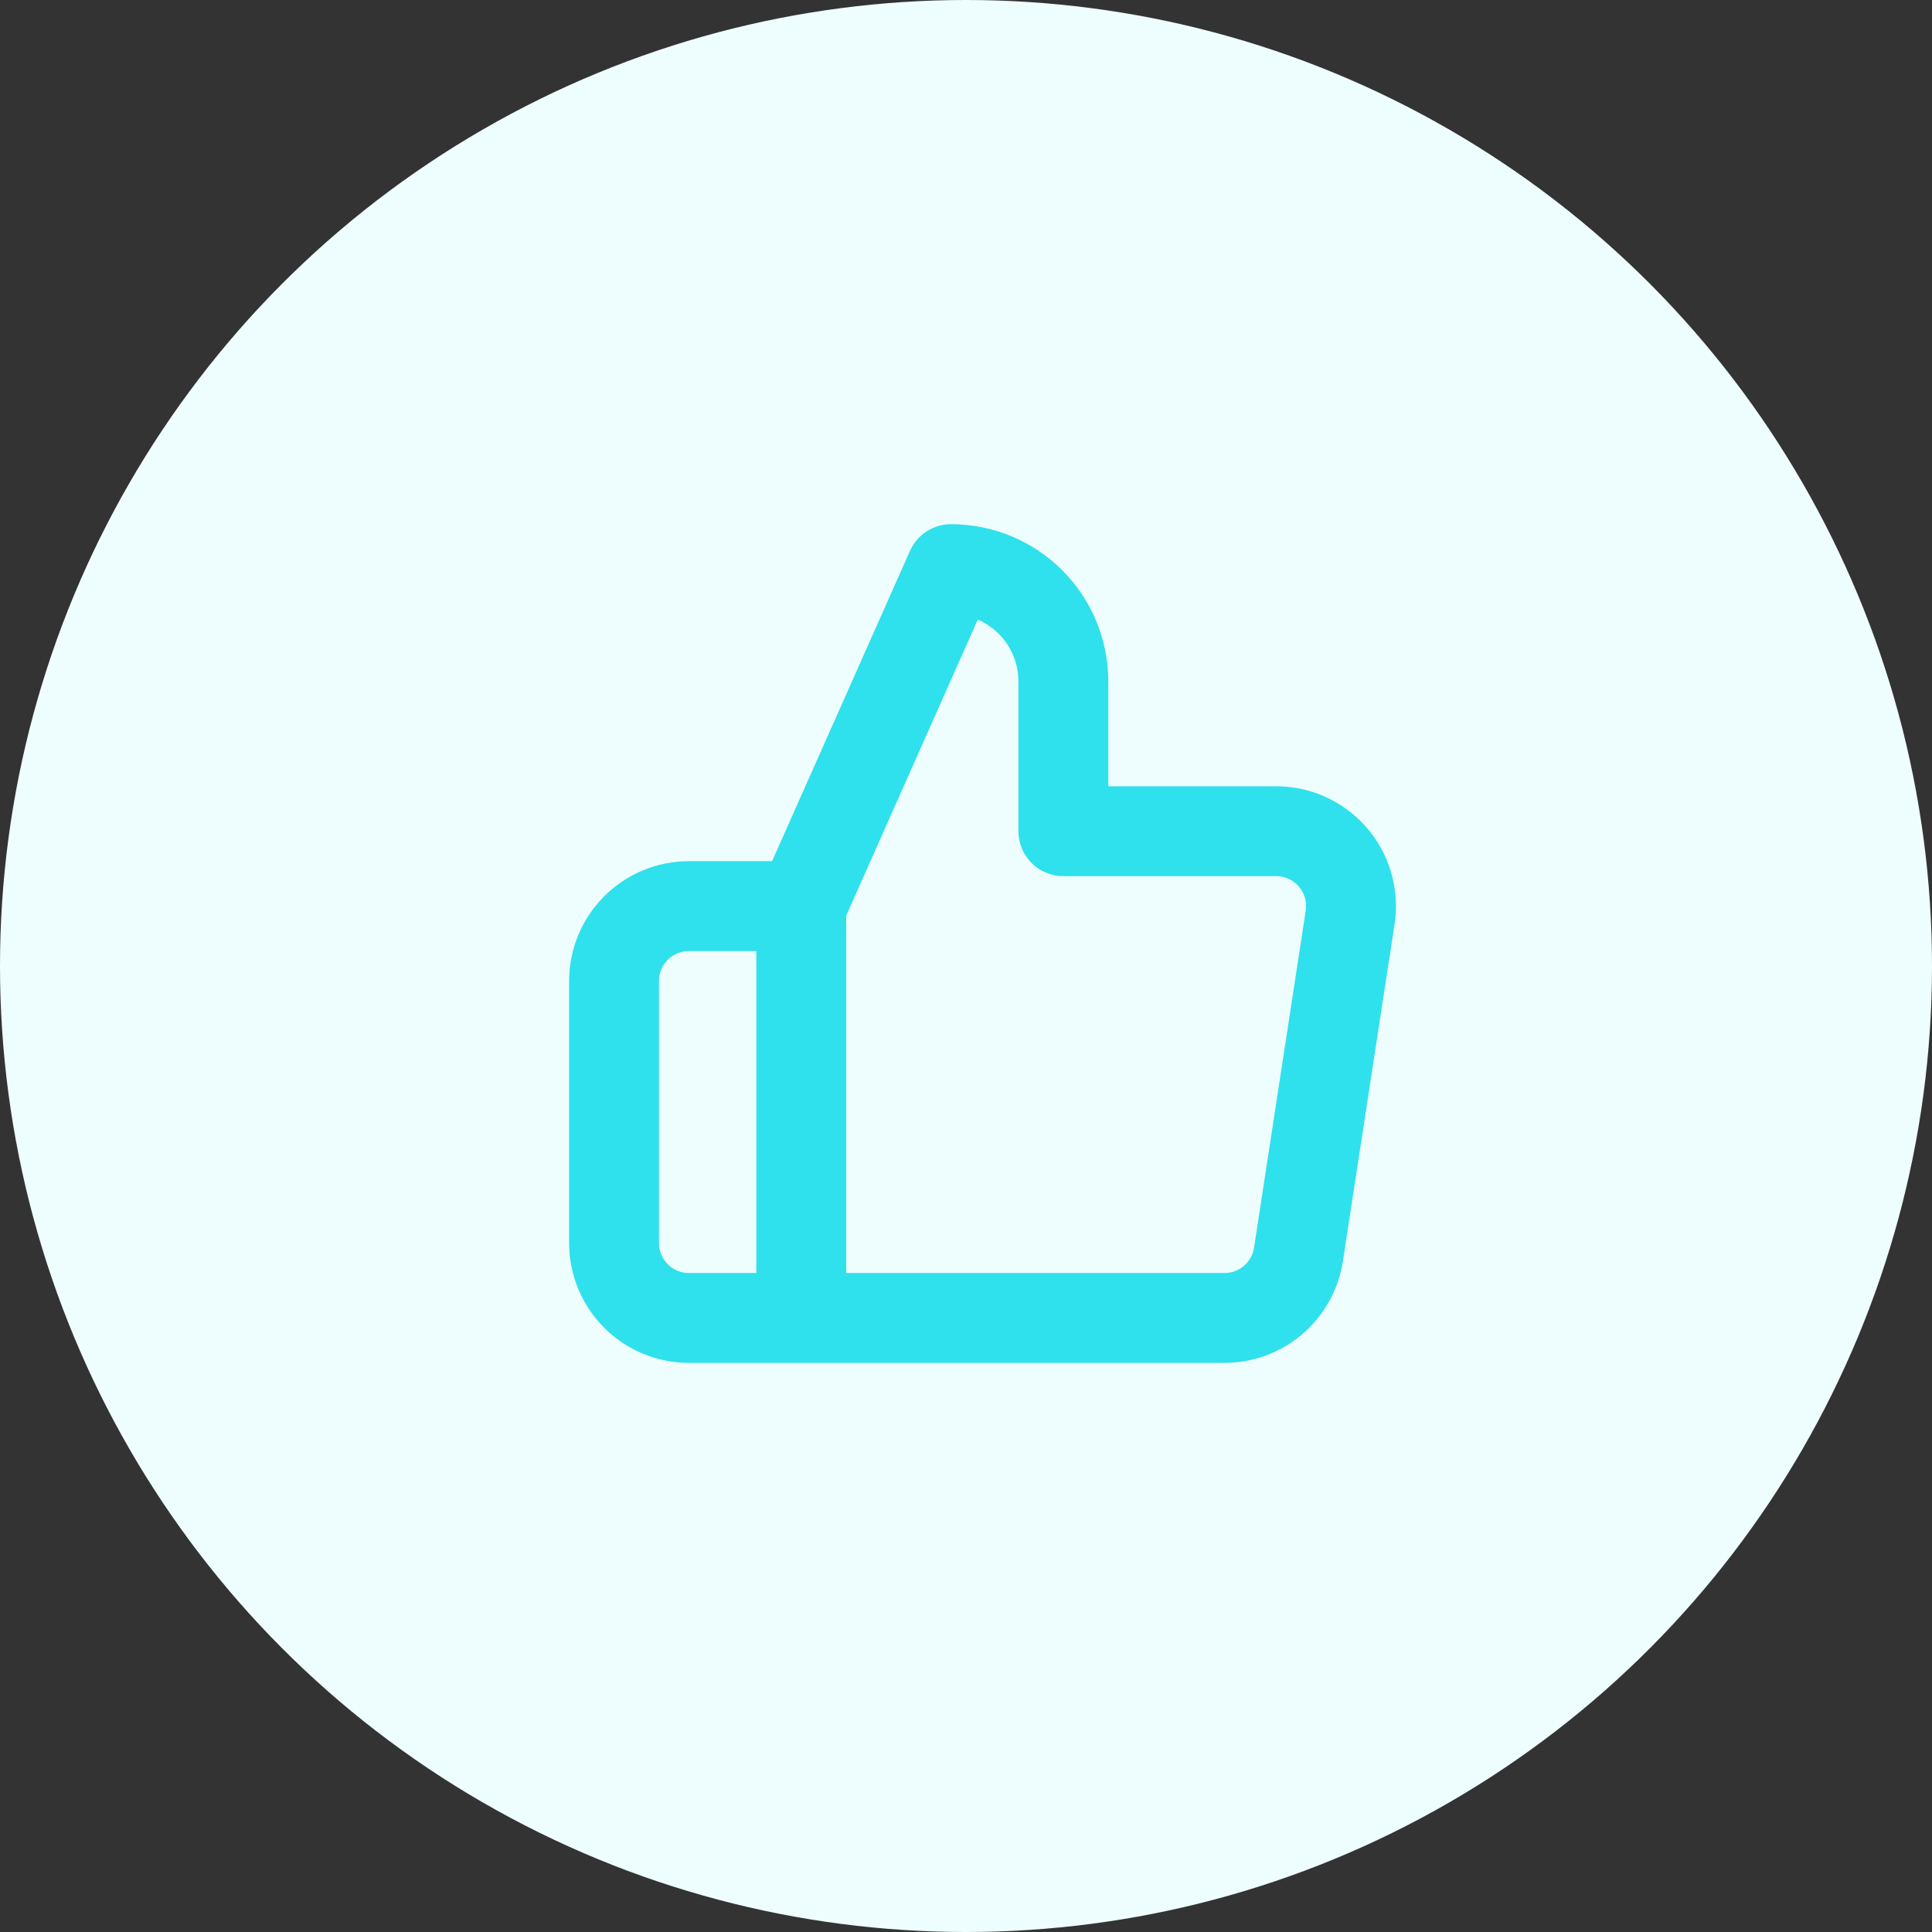 <svg width="43" height="43" viewBox="0 0 43 43" fill="none" xmlns="http://www.w3.org/2000/svg">
<rect x="0" y="0" width="43" height="43" fill="#333333" stroke="none"/>
<circle cx="21.5" cy="21.5" r="21.5" fill="#EEFDFE"/>
<path d="M17.834 29.333H15.334C14.892 29.333 14.468 29.158 14.155 28.845C13.843 28.533 13.667 28.109 13.667 27.667V21.833C13.667 21.391 13.843 20.968 14.155 20.655C14.468 20.342 14.892 20.167 15.334 20.167H17.834M23.667 18.5V15.167C23.667 14.504 23.404 13.868 22.935 13.399C22.466 12.93 21.83 12.667 21.167 12.667L17.834 20.167V29.333H27.234C27.636 29.338 28.026 29.197 28.332 28.937C28.638 28.676 28.84 28.314 28.9 27.917L30.05 20.417C30.087 20.178 30.07 19.934 30.003 19.702C29.936 19.47 29.819 19.255 29.66 19.073C29.502 18.891 29.305 18.745 29.085 18.646C28.864 18.547 28.625 18.497 28.384 18.5H23.667Z" stroke="#2EE1ED" stroke-width="2" stroke-linecap="round" stroke-linejoin="round"/>
</svg>
